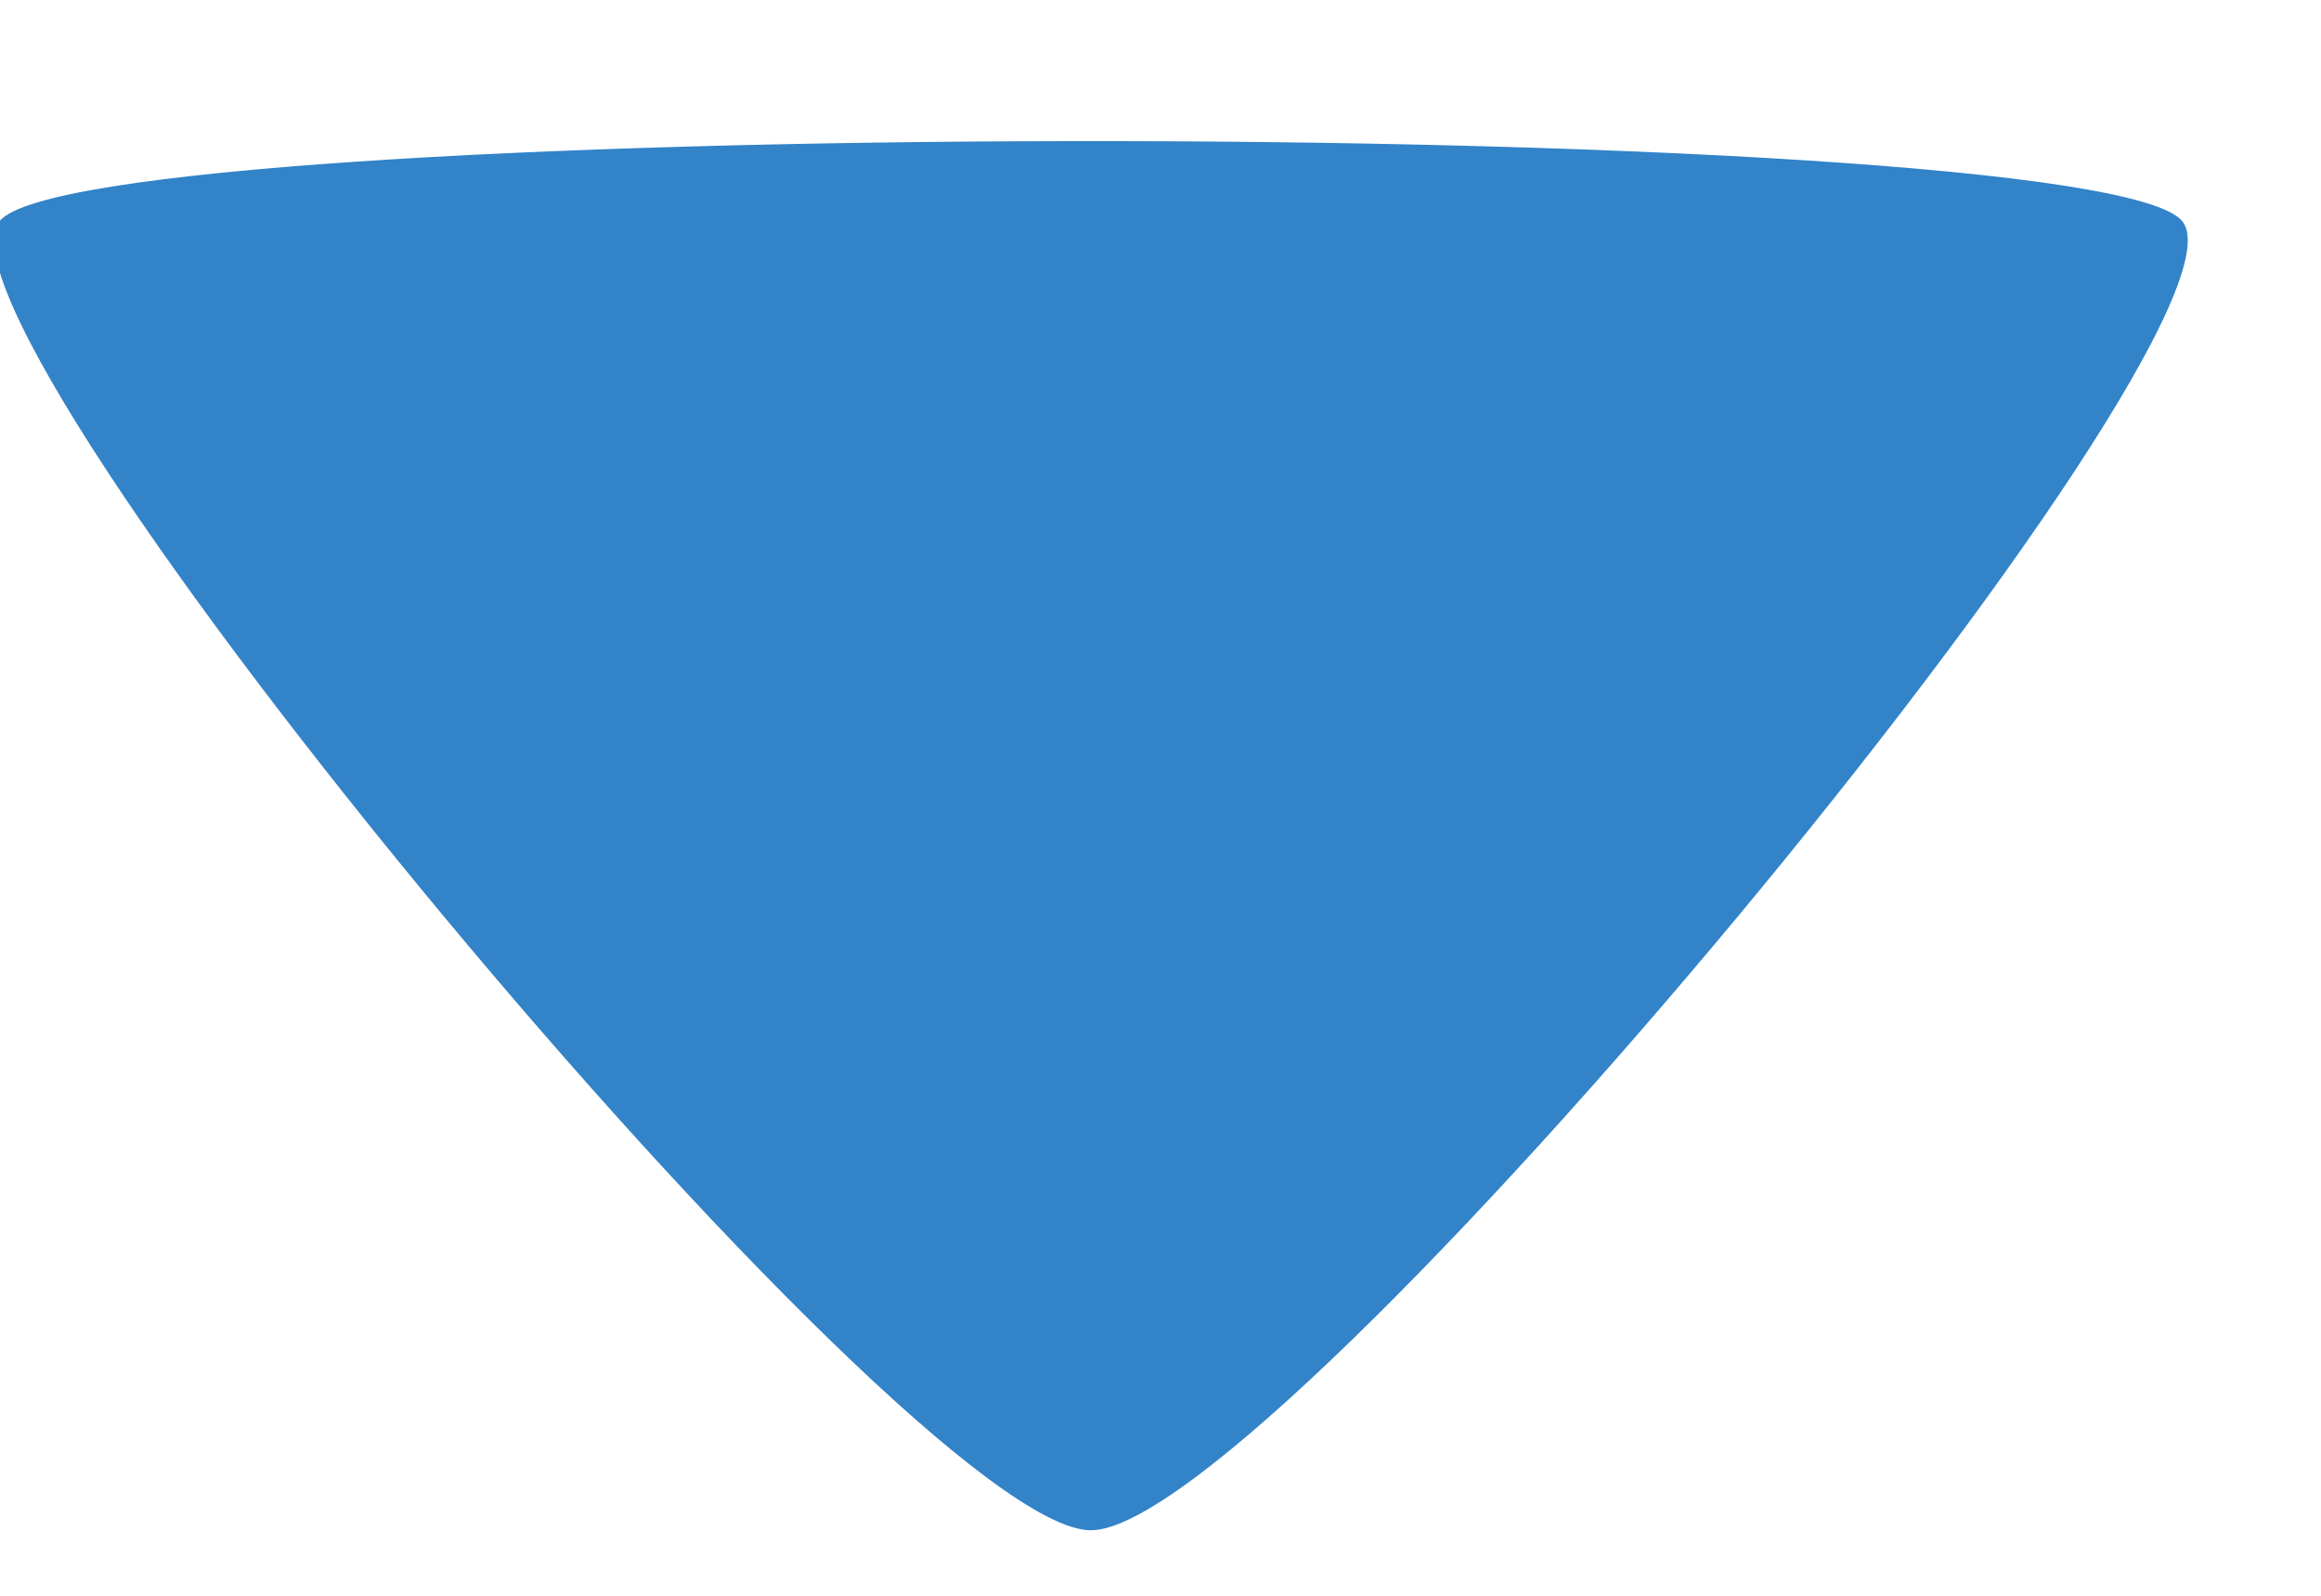 <?xml version="1.0" encoding="UTF-8"?>
<svg width="16px" height="11px" viewBox="0 0 16 11" version="1.1" xmlns="http://www.w3.org/2000/svg" xmlns:xlink="http://www.w3.org/1999/xlink">
    <!-- Generator: Sketch 52.3 (67297) - http://www.bohemiancoding.com/sketch -->
    <title>Rectangle 3</title>
    <desc>Created with Sketch.</desc>
    <g id="layouts" stroke="none" stroke-width="1" fill="none" fill-rule="evenodd">
        <g id="2_4_1-fill-fields" transform="translate(-507, -530)" fill="#3283C8" fill-rule="nonzero">
            <g id="Group-6">
                <g id="Rectangle-3" transform="translate(506, 524)">
                    <path d="M13.135,2.496 C14.089,2.582 15.089,13.305 14.197,14.197 C13.305,15.089 2.582,14.089 2.496,13.135 C2.453,12.666 4.799,10.06 7.307,7.545 C9.893,4.95 12.651,2.452 13.135,2.496 Z" id="Rectangle" transform="translate(8.52, 8.52) rotate(-315) translate(-8.52, -8.52) "></path>
                </g>
            </g>
        </g>
    </g>
</svg>